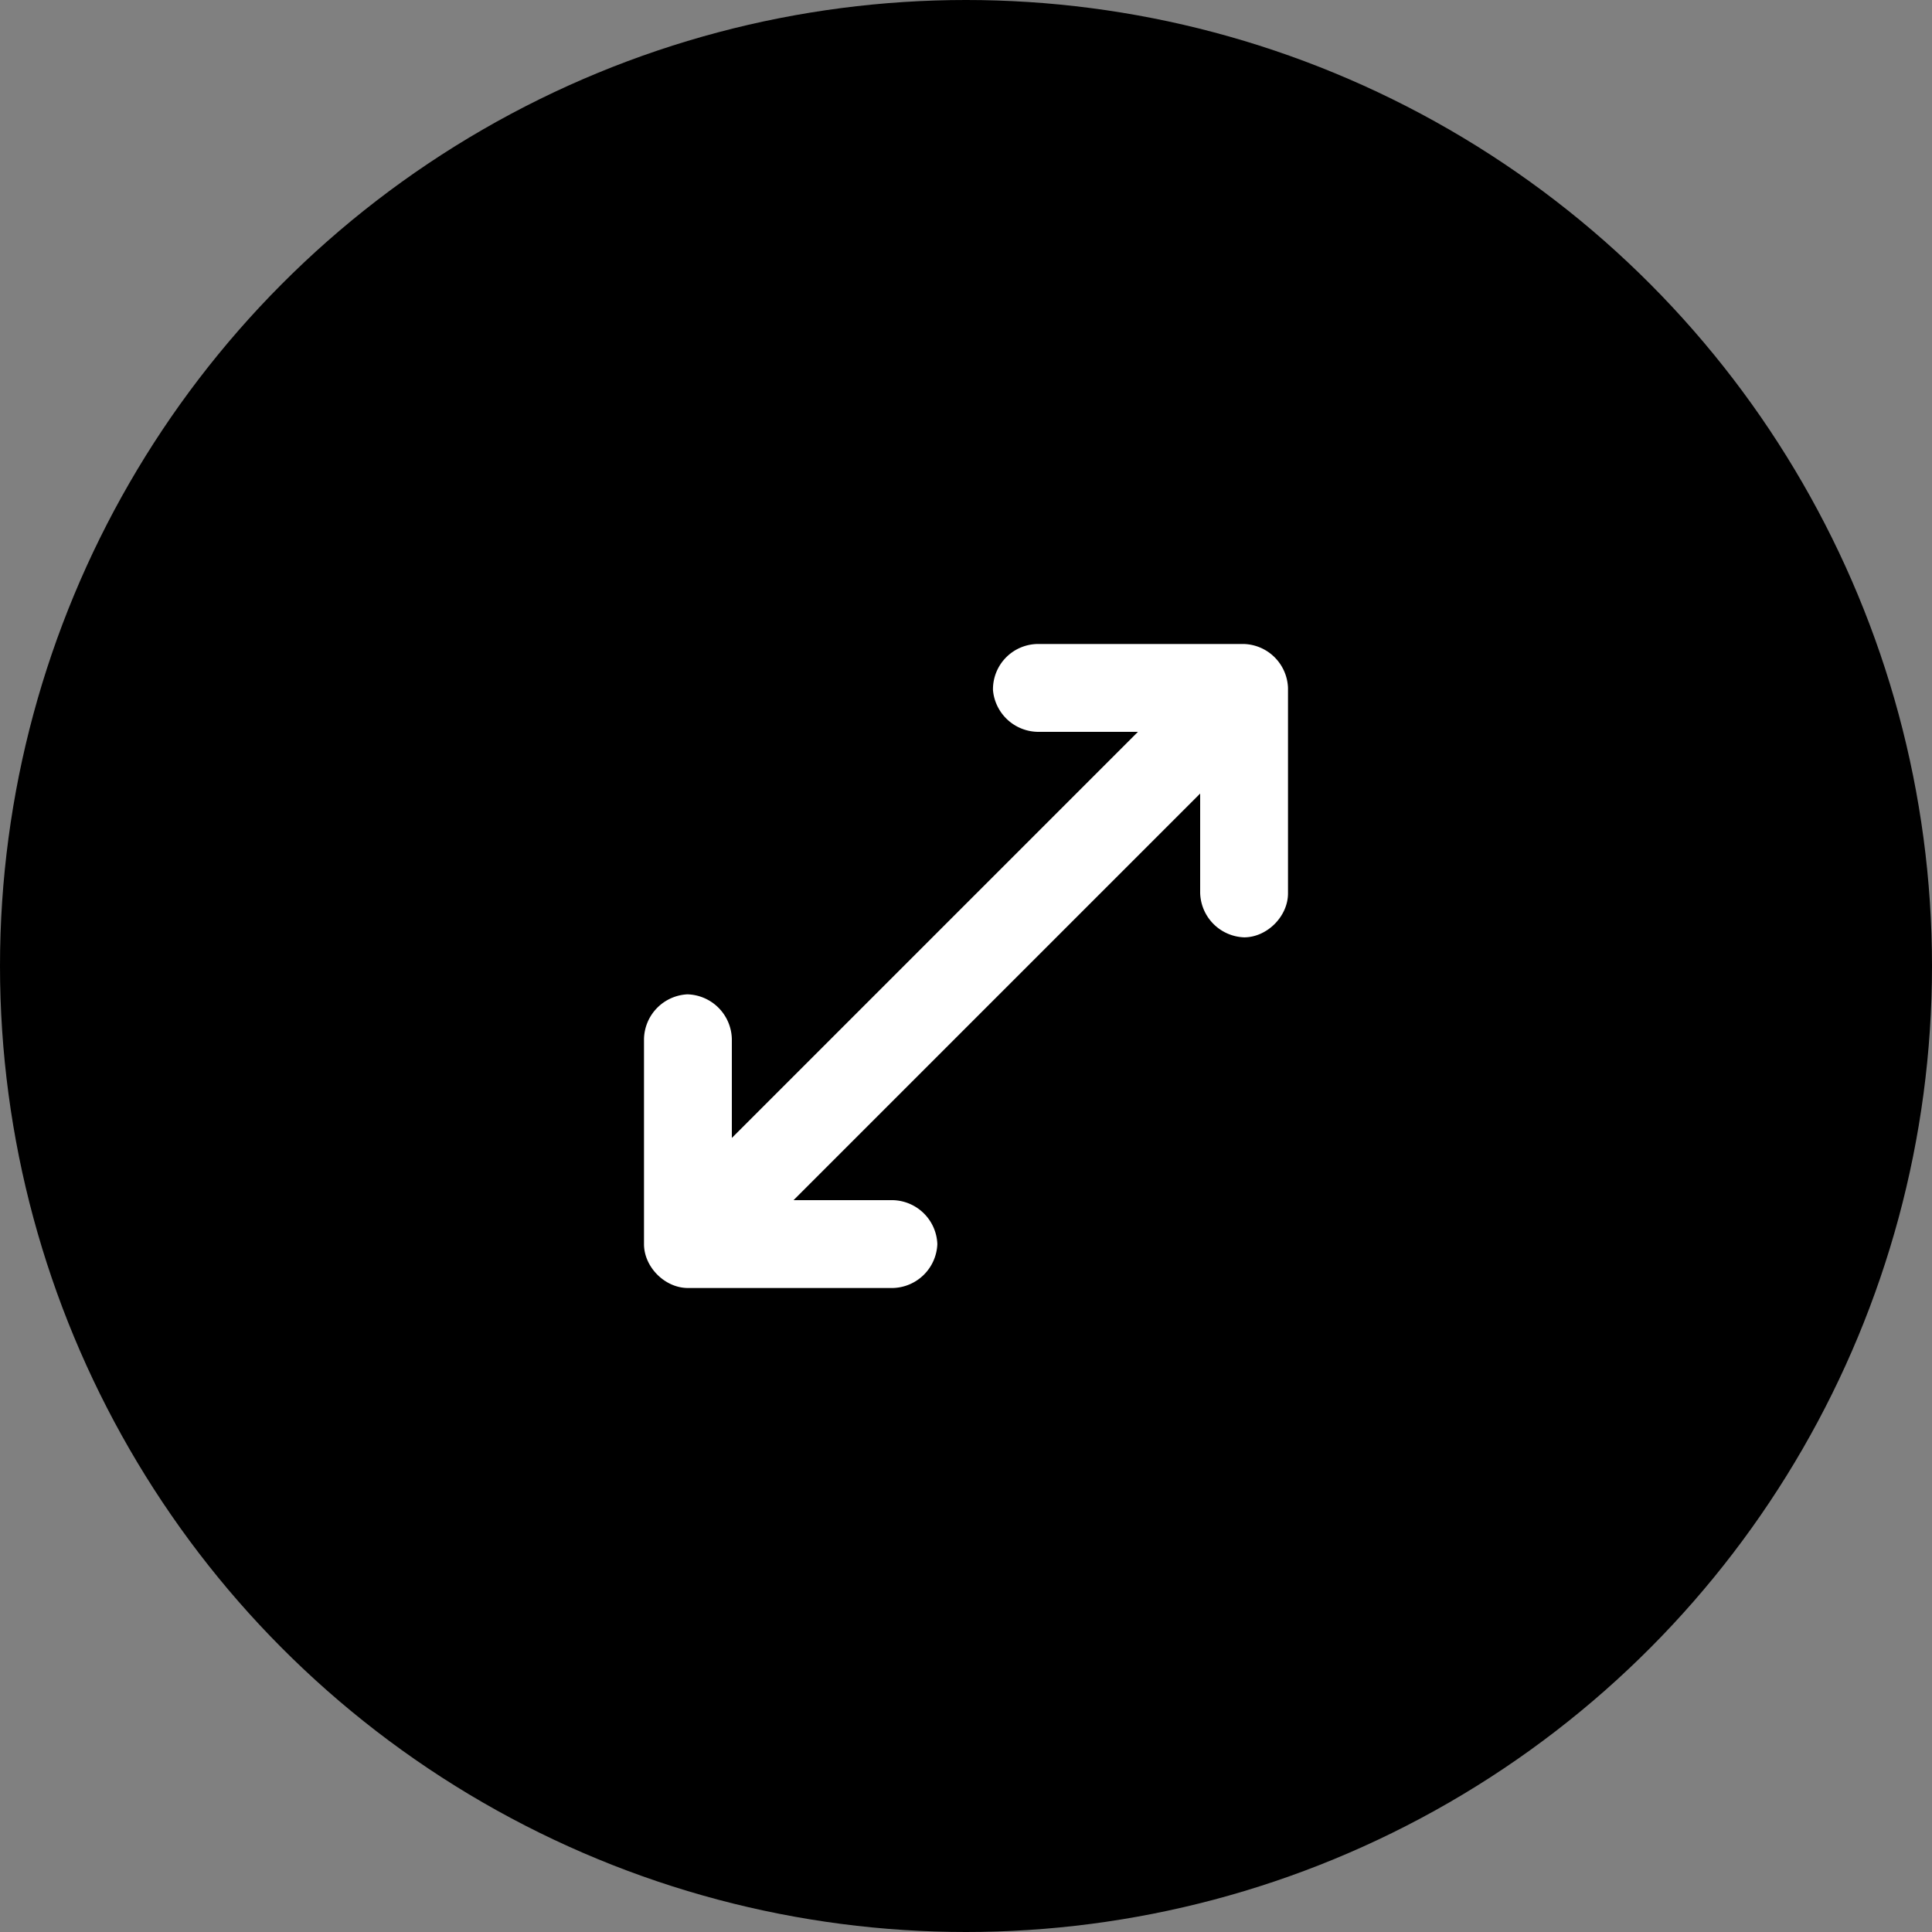 <svg xmlns="http://www.w3.org/2000/svg" viewBox="0 0 30 30">
    <rect x="0" y="0" width="30" height="30" fill="#808080" stroke="none"/>
    <g fill="none" fill-rule="evenodd">
        <circle cx="15" cy="15" r="15" fill="#000000"/>
        <path fill="#FFFFFF" d="M15.419 10.717a.71.71 0 0 0 .717.647h1.534l-6.306 6.306v-1.534a.71.71 0 0 0-.69-.696.709.709 0 0 0-.674.696v3.182c0 .357.325.682.682.682h3.182a.71.71 0 0 0 .691-.682.709.709 0 0 0-.691-.682h-1.542l6.314-6.314v1.542a.709.709 0 0 0 .682.691c.36 0 .687-.331.682-.691v-3.182a.708.708 0 0 0-.682-.682h-3.182a.703.703 0 0 0-.717.717"/>
    </g>
</svg>
